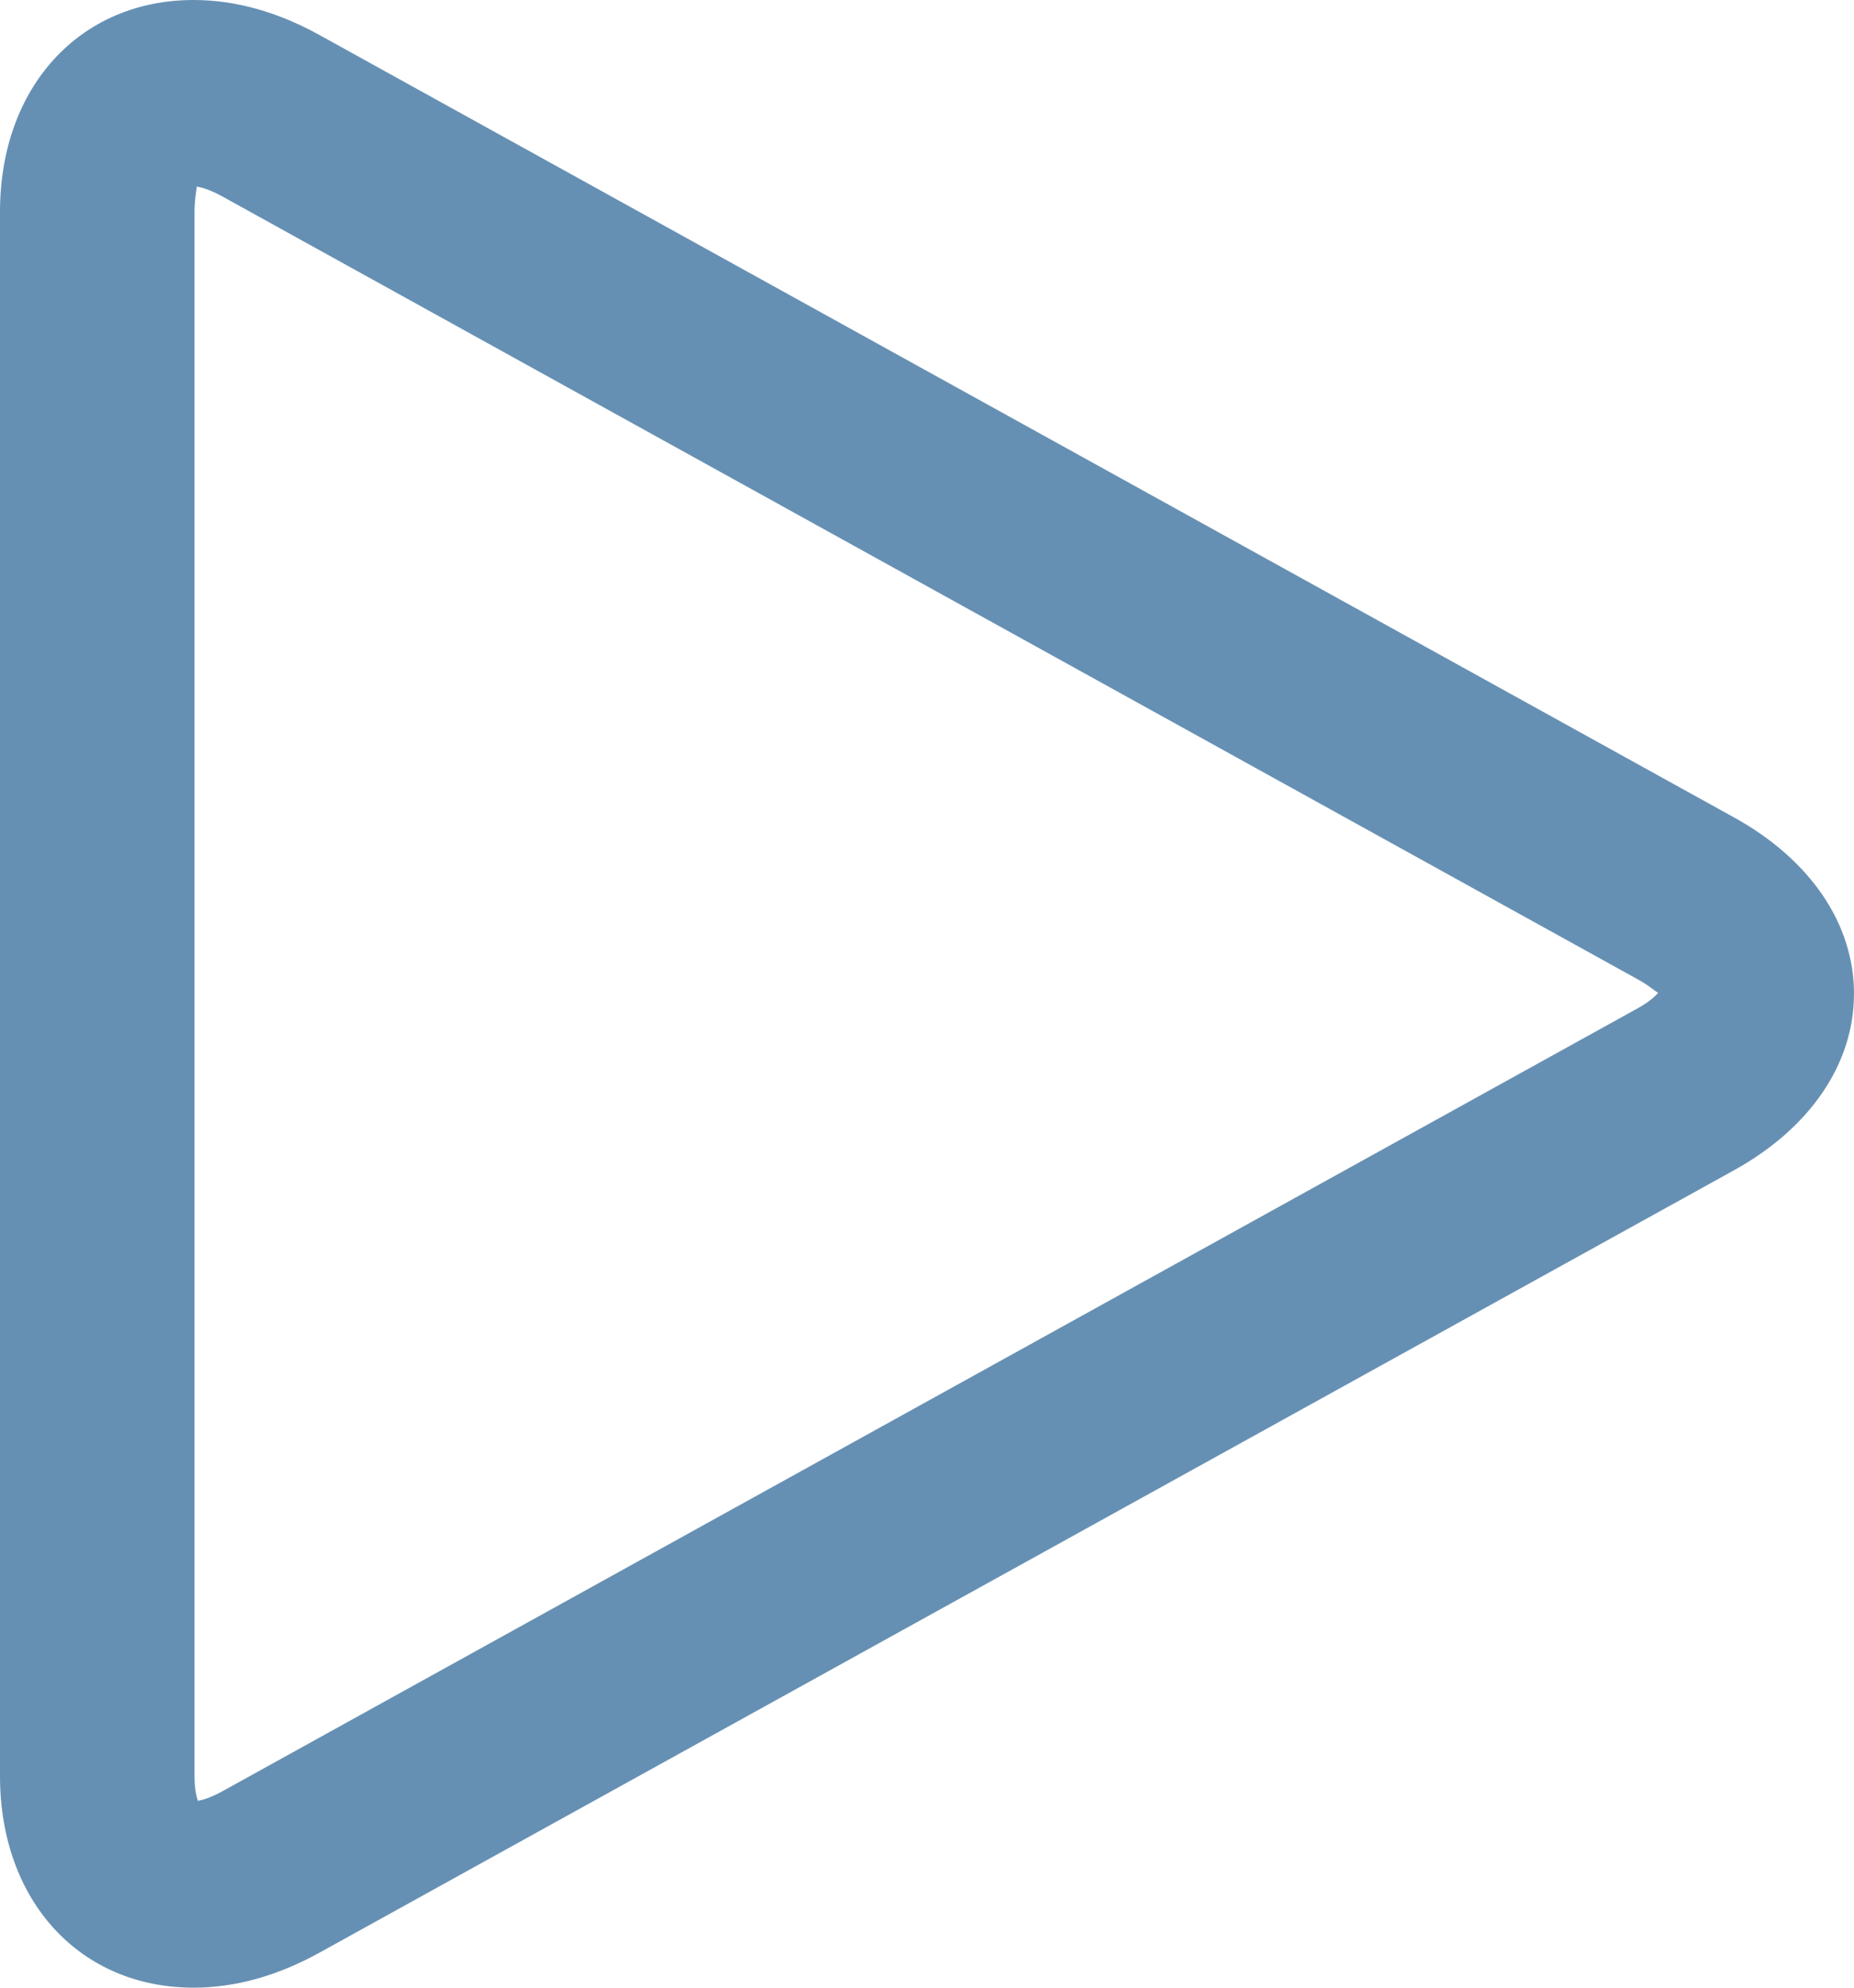 <svg width="14px" height="15px" viewBox="0 0 14 15" version="1.1" xmlns="http://www.w3.org/2000/svg" xmlns:xlink="http://www.w3.org/1999/xlink">
    <title>84508877-A58B-41AF-9634-A9F4736FA2A1</title>
    <desc>Created with sketchtool.</desc>
    <defs></defs>
    <g id="xizal" stroke="none" stroke-width="1" fill="none" fill-rule="evenodd">
        <g id="2_dv_xizal" transform="translate(-115, -2562)" fill="#6690B3">
            <path d="M116.485,2563.408 C116.487,2563.43 116.469,2563.491 116.469,2563.599 L116.469,2575.403 C116.469,2575.499 116.483,2575.558 116.495,2575.59 C116.53,2575.584 116.591,2575.566 116.679,2575.518 L127.356,2569.615 C127.454,2569.562 127.5,2569.517 127.521,2569.492 C127.5,2569.483 127.454,2569.437 127.357,2569.385 L116.678,2563.482 C116.582,2563.429 116.517,2563.413 116.485,2563.408 M116.462,2577 C115.602,2577 115,2576.344 115,2575.403 L115,2563.599 C115,2562.657 115.602,2562 116.462,2562 C116.776,2562 117.095,2562.089 117.412,2562.264 L128.091,2568.167 C128.669,2568.485 129,2568.971 129,2569.499 C129,2570.028 128.669,2570.514 128.091,2570.833 L117.412,2576.736 C117.095,2576.911 116.776,2577 116.462,2577" id="Fill-1-Copy-2"></path>
        </g>
    </g>
</svg>
